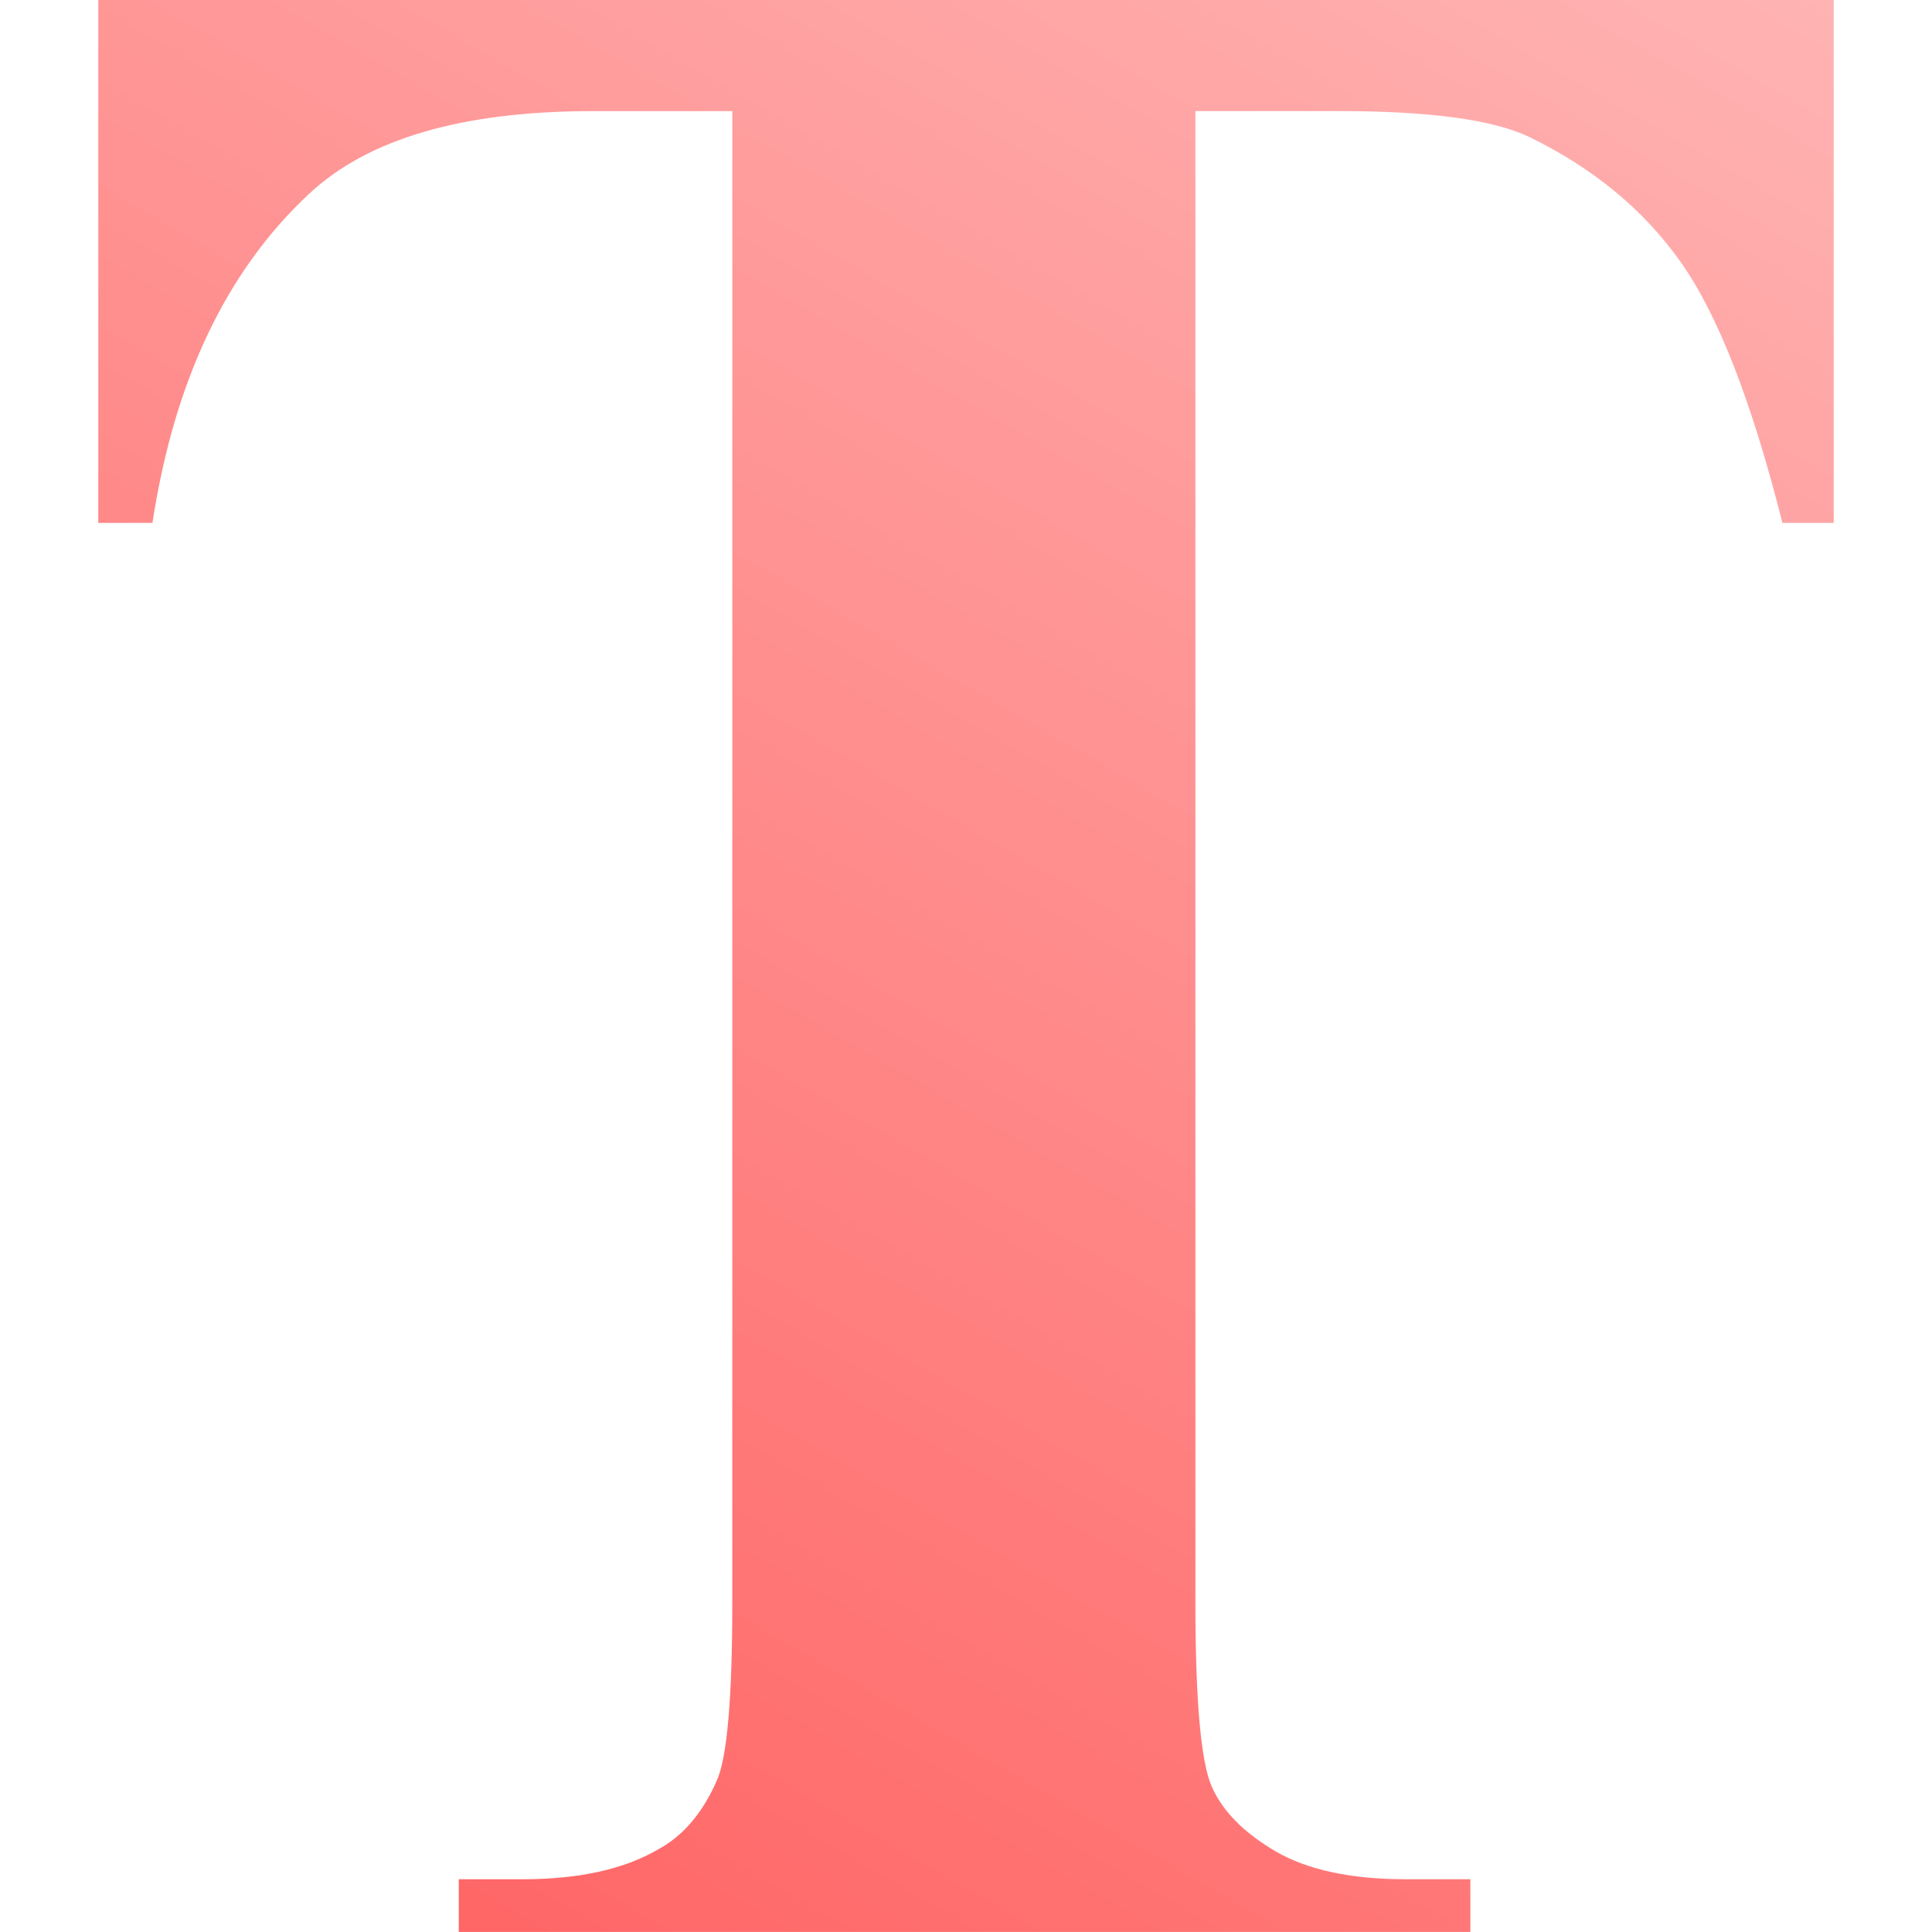 <?xml version="1.0" encoding="UTF-8"?><svg id="Ebene_1" xmlns="http://www.w3.org/2000/svg" xmlns:xlink="http://www.w3.org/1999/xlink" viewBox="0 0 512 512"><defs><style>.cls-1{fill:url(#Unbenannter_Verlauf_3);}</style><linearGradient id="Unbenannter_Verlauf_3" x1="75.44" y1="485.36" x2="388.23" y2="-56.42" gradientUnits="userSpaceOnUse"><stop offset="0" stop-color="#f66"/><stop offset="1" stop-color="#ffb3b3"/></linearGradient></defs><path class="cls-1" d="m485.95,0v138.57h-13.59c-8.06-31.96-16.99-54.94-26.81-68.91-9.82-13.97-23.29-25.11-40.4-33.42-9.57-4.53-26.31-6.8-50.22-6.8h-38.14v394.95c0,26.18,1.45,42.54,4.34,49.09,2.89,6.55,8.56,12.27,16.99,17.18,8.43,4.91,19.95,7.36,34.55,7.36h16.99v13.97H121.58v-13.97h16.99c14.85,0,26.81-2.64,35.87-7.93,6.54-3.52,11.7-9.56,15.48-18.12,2.77-6.04,4.15-21.9,4.15-47.57V29.45h-37c-34.49,0-59.53,7.3-75.14,21.9-21.9,20.39-35.75,49.46-41.53,87.22h-14.35V0h459.89Z"/></svg>